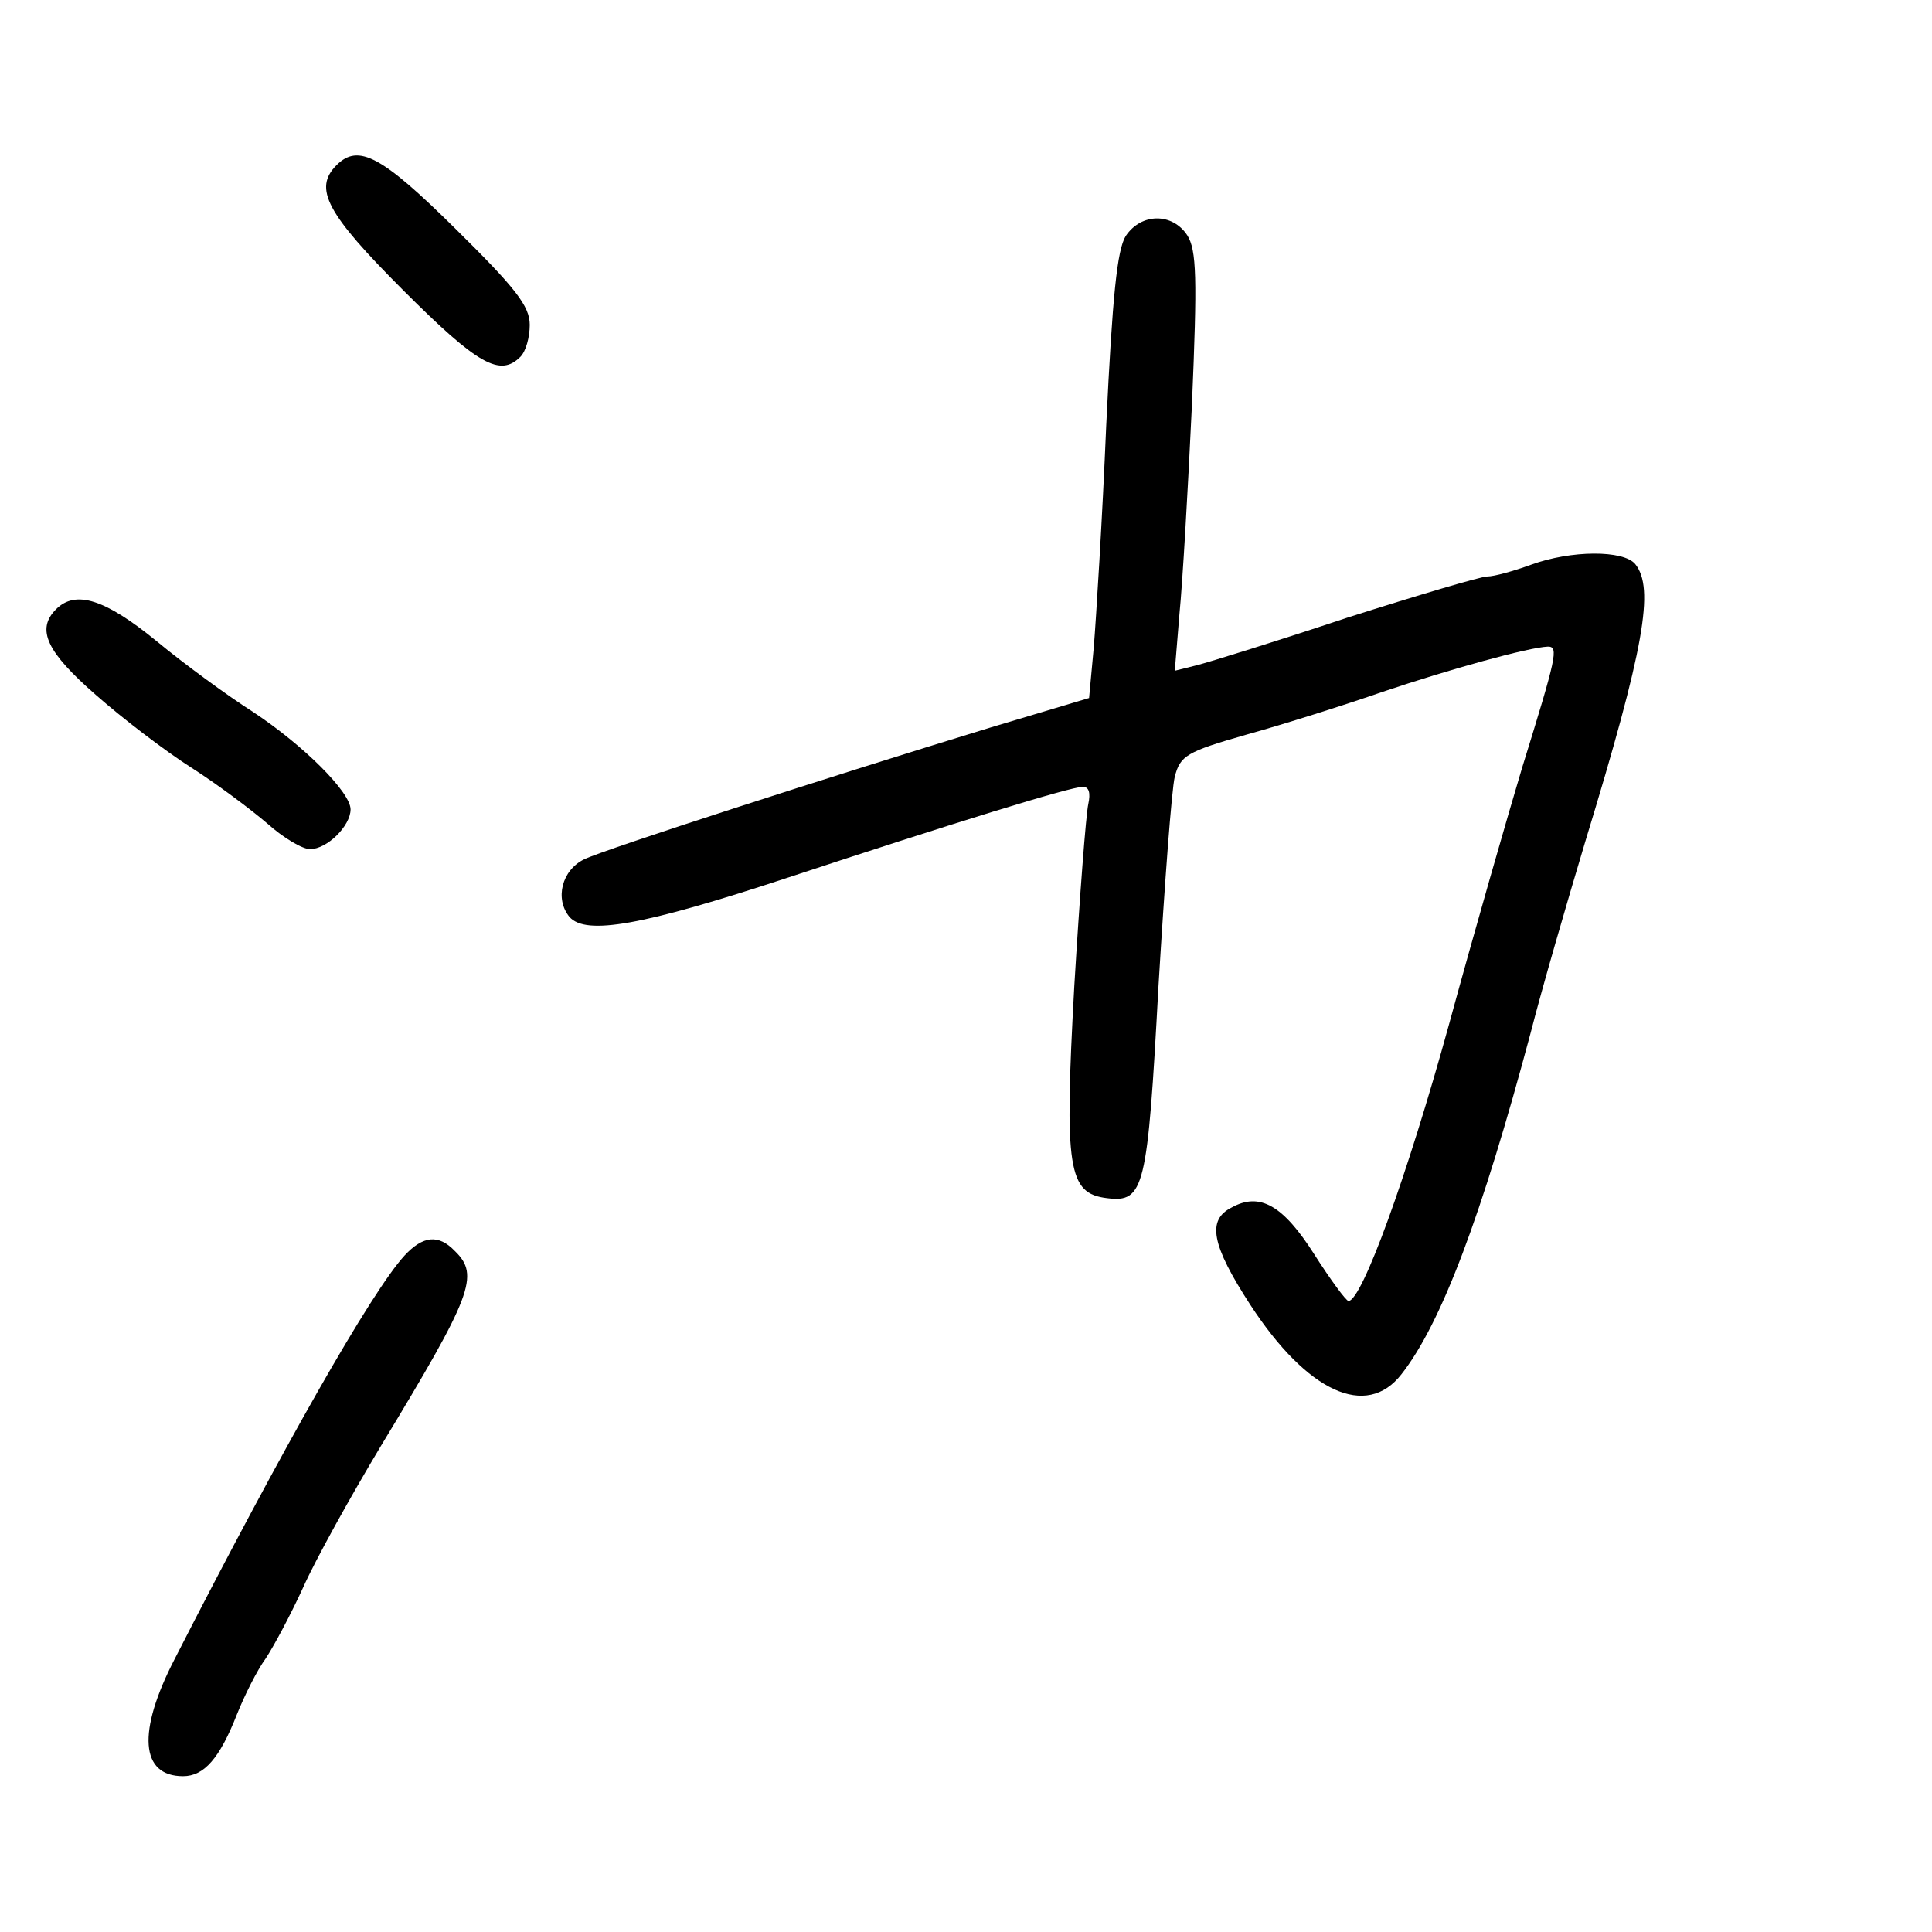 <?xml version="1.0" standalone="no"?>
<!DOCTYPE svg PUBLIC "-//W3C//DTD SVG 20010904//EN"
 "http://www.w3.org/TR/2001/REC-SVG-20010904/DTD/svg10.dtd">
<svg version="1.0" xmlns="http://www.w3.org/2000/svg"
 width="248pt" height="248pt" viewBox="0 0 248 248"
 preserveAspectRatio="xMidYMid meet">
<g transform="translate(0,248) scale(0.1,-0.1)"
fill="#000000" stroke="none">
<path d="M432 2268 c-30 -30 -13 -62 86 -161 96 -96 124 -111 150 -85 7 7 12
25 12 41 0 24 -18 47 -95 123 -95 94 -125 110 -153 82z"/>
<path d="M1445 2177 c-11 -18 -17 -76 -25 -243 -5 -120 -13 -248 -16 -285 l-6
-65 -127 -38 c-203 -62 -494 -156 -521 -169 -29 -14 -38 -51 -19 -74 21 -24
94 -11 279 50 212 70 364 117 380 117 8 0 10 -8 7 -22 -3 -13 -11 -118 -18
-234 -13 -235 -8 -266 42 -272 48 -6 52 12 66 271 8 133 17 254 21 270 7 27
15 32 92 54 47 13 126 38 175 55 86 29 187 57 212 58 14 0 11 -13 -33 -155
-18 -60 -61 -209 -94 -330 -54 -196 -112 -355 -129 -355 -3 0 -23 27 -44 60
-40 63 -70 80 -106 60 -32 -16 -26 -48 24 -125 73 -112 149 -147 194 -89 51
65 103 203 166 439 14 55 46 165 70 245 76 249 89 325 64 356 -15 18 -82 18
-134 -1 -22 -8 -47 -15 -56 -15 -8 0 -89 -24 -180 -53 -90 -30 -177 -57 -193
-61 l-28 -7 6 73 c4 40 11 161 16 268 7 164 6 199 -6 218 -19 29 -59 29 -79
-1z"/>
<path d="M72 1698 c-26 -26 -12 -55 51 -110 34 -30 89 -72 122 -93 33 -21 77
-54 98 -72 20 -18 45 -33 55 -33 22 0 52 30 52 51 0 22 -60 82 -125 125 -33
21 -89 62 -124 91 -66 54 -104 66 -129 41z"/>
<path d="M519 868 c-42 -46 -156 -246 -295 -518 -48 -93 -44 -150 11 -150 27
0 47 23 69 79 10 25 26 57 37 72 10 15 32 56 48 91 16 36 61 117 100 182 117
193 127 219 95 250 -21 22 -41 20 -65 -6z"/>
</g>
</svg>
